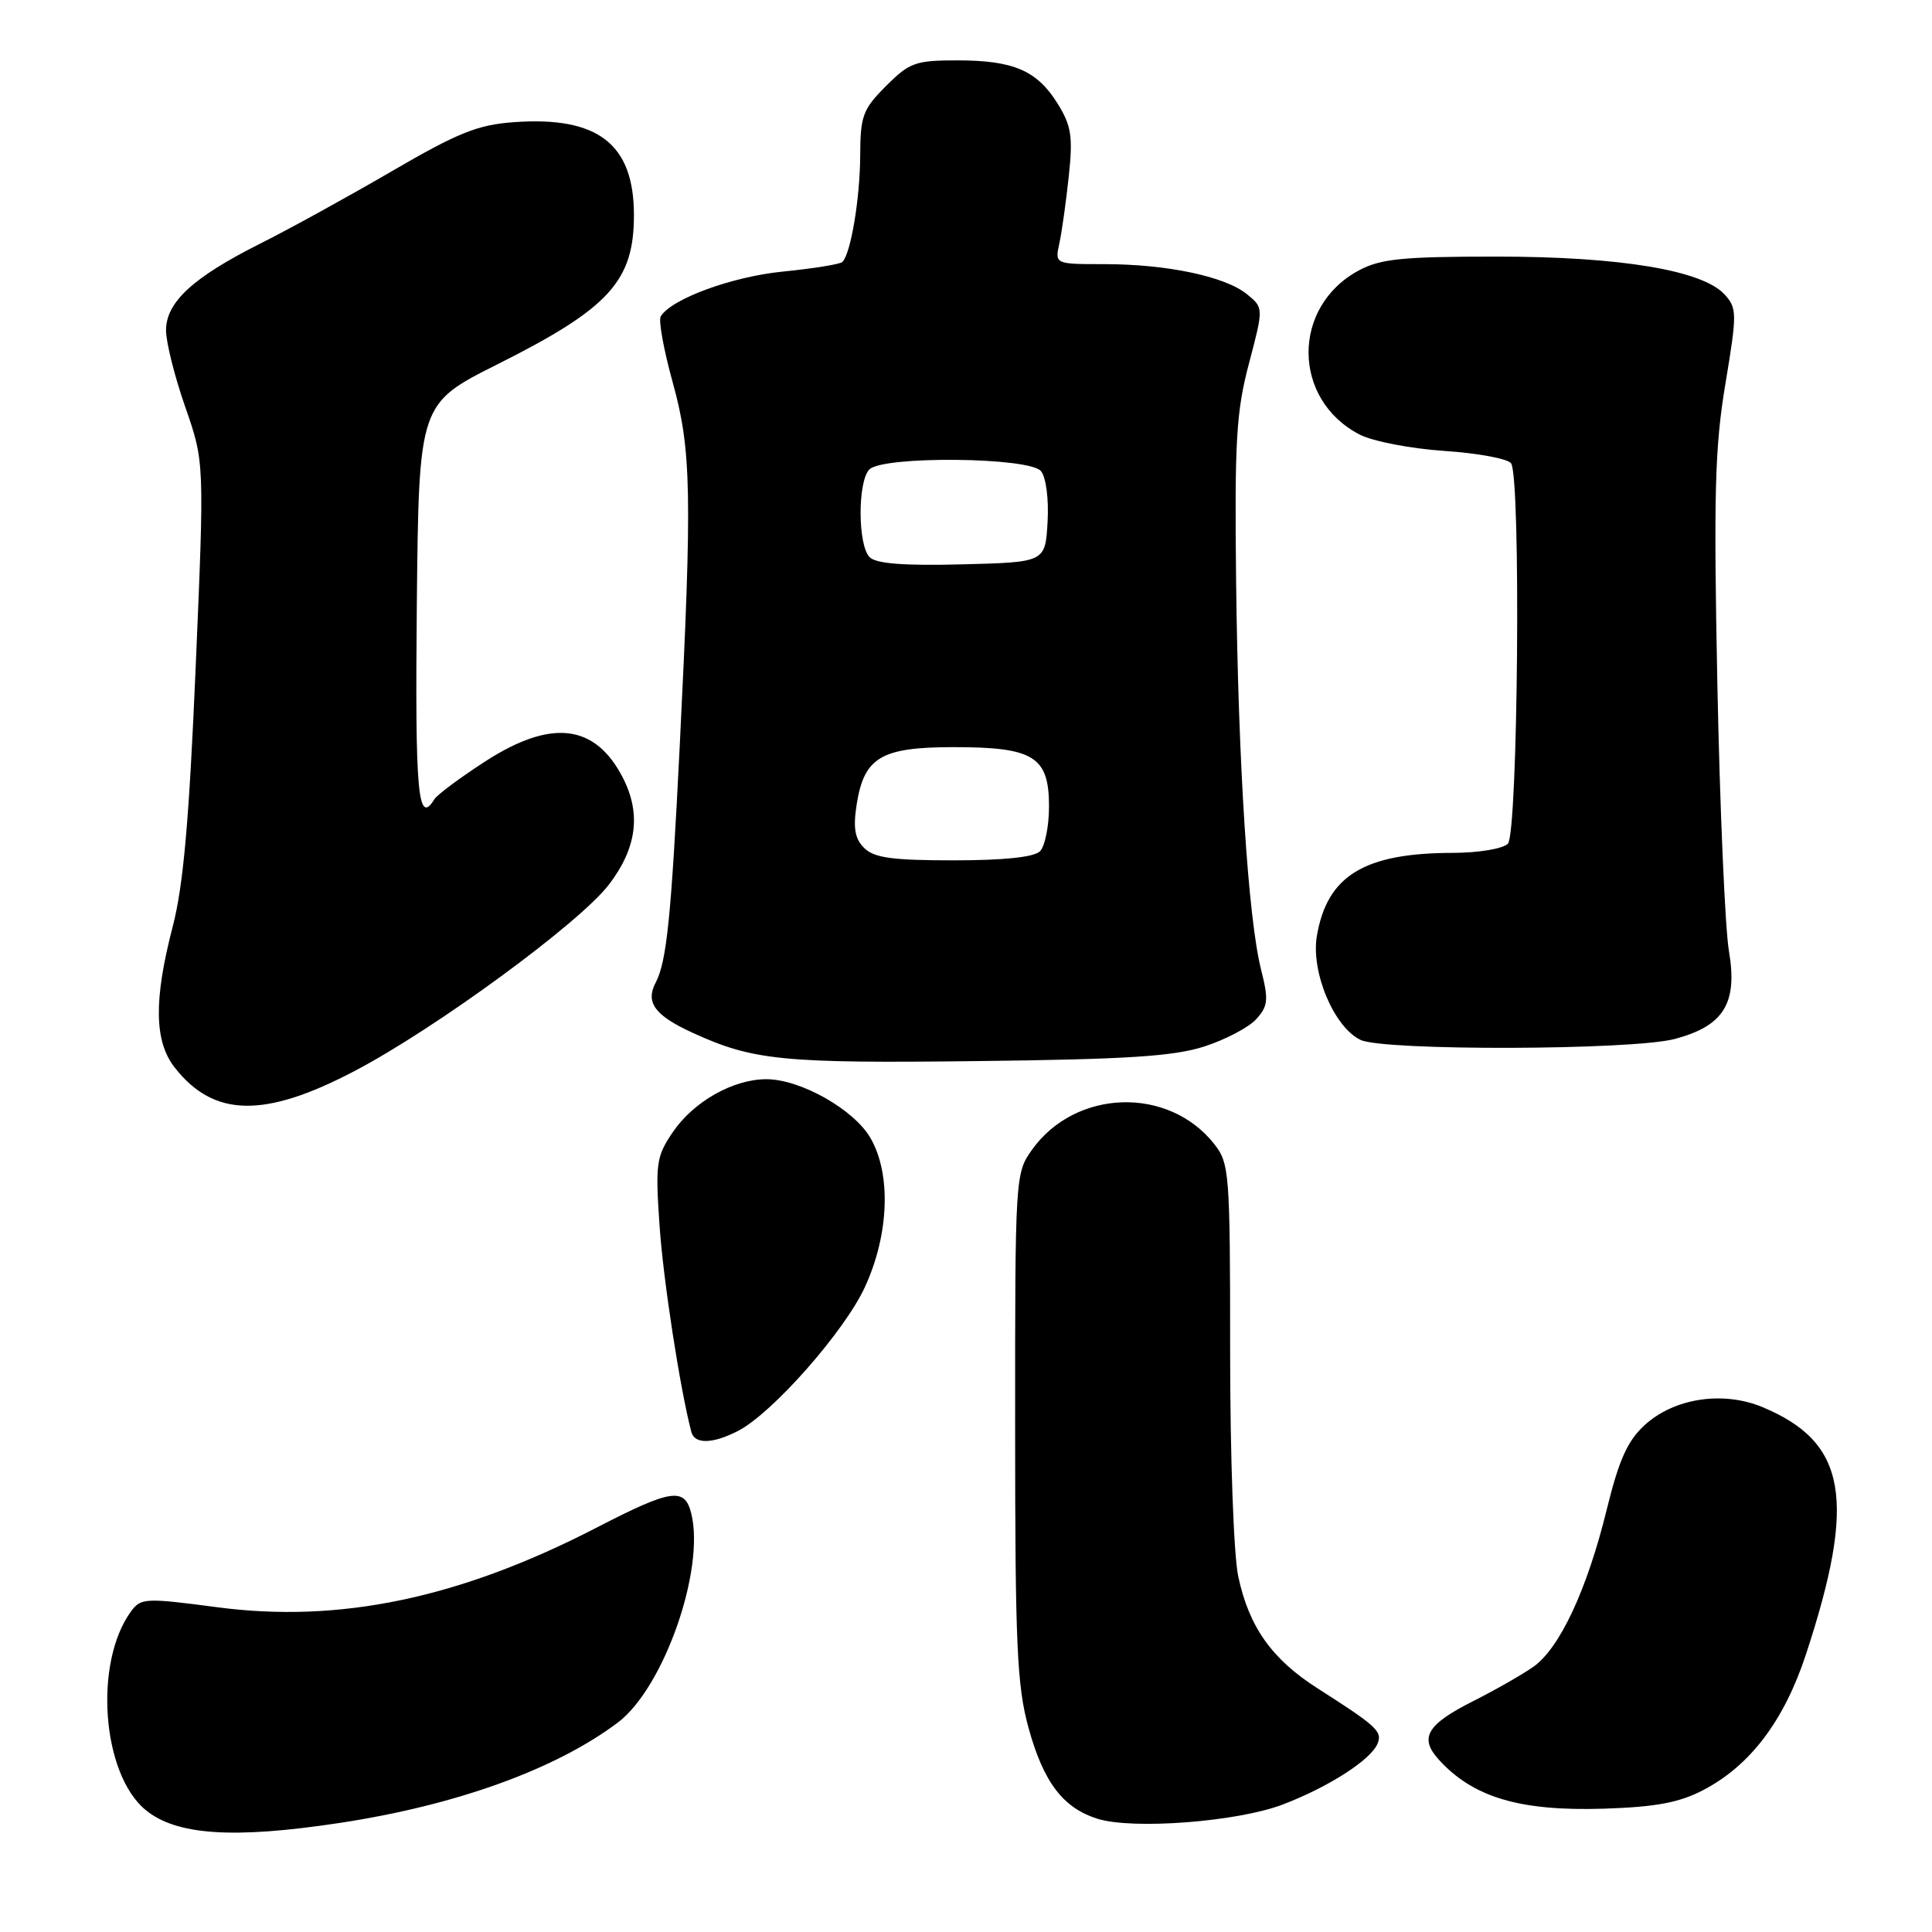 <?xml version="1.0" encoding="UTF-8" standalone="no"?>
<!DOCTYPE svg PUBLIC "-//W3C//DTD SVG 1.1//EN" "http://www.w3.org/Graphics/SVG/1.1/DTD/svg11.dtd" >
<svg xmlns="http://www.w3.org/2000/svg" xmlns:xlink="http://www.w3.org/1999/xlink" version="1.1" viewBox="0 0 256 256">
 <g >
 <path fill="currentColor"
d=" M 45.00 241.55 C 60.43 239.21 73.59 234.46 81.85 228.26 C 87.94 223.69 93.46 207.96 91.59 200.52 C 90.72 197.04 88.94 197.31 79.03 202.43 C 60.92 211.78 45.00 215.12 28.73 212.96 C 19.26 211.71 18.66 211.74 17.36 213.52 C 12.41 220.30 13.48 235.02 19.28 239.82 C 23.34 243.18 30.90 243.69 45.00 241.55 Z  M 169.94 239.12 C 176.06 236.79 181.72 233.15 182.55 231.00 C 183.17 229.41 182.44 228.73 174.53 223.68 C 168.52 219.83 165.50 215.57 164.08 208.91 C 163.47 206.10 163.00 193.01 163.00 179.09 C 163.00 155.43 162.90 154.15 160.91 151.61 C 154.84 143.89 142.50 144.28 136.73 152.37 C 134.53 155.46 134.50 155.94 134.51 189.00 C 134.51 218.03 134.75 223.36 136.29 228.97 C 138.27 236.16 140.86 239.57 145.44 241.00 C 150.12 242.46 163.94 241.40 169.94 239.12 Z  M 225.64 237.22 C 231.89 233.98 236.40 228.03 239.30 219.21 C 246.03 198.72 244.70 191.11 233.56 186.46 C 228.32 184.27 221.85 185.25 217.94 188.82 C 215.66 190.90 214.53 193.40 212.91 199.99 C 210.31 210.61 206.68 218.38 203.19 220.85 C 201.71 221.89 198.12 223.94 195.20 225.41 C 189.07 228.50 188.02 230.26 190.63 233.14 C 195.17 238.16 201.38 240.01 212.50 239.66 C 219.36 239.44 222.49 238.86 225.64 237.22 Z  M 97.80 189.60 C 102.36 187.25 111.94 176.37 114.62 170.51 C 117.81 163.56 118.10 155.60 115.36 150.82 C 113.18 147.02 106.07 143.00 101.54 143.00 C 97.15 143.00 91.90 145.97 89.16 150.00 C 86.96 153.24 86.83 154.15 87.39 162.35 C 87.88 169.60 90.11 184.05 91.61 189.75 C 92.04 191.39 94.45 191.33 97.80 189.60 Z  M 46.92 141.95 C 57.71 136.30 76.85 122.27 80.72 117.17 C 84.40 112.32 84.97 107.78 82.51 103.01 C 78.83 95.91 73.04 95.24 64.28 100.90 C 60.96 103.05 57.94 105.30 57.56 105.90 C 55.37 109.45 54.99 105.21 55.23 80.25 C 55.50 53.50 55.50 53.50 65.90 48.28 C 80.72 40.85 84.00 37.26 84.00 28.50 C 84.00 19.07 79.23 15.38 68.08 16.19 C 63.30 16.53 60.67 17.59 51.93 22.68 C 46.20 26.02 38.35 30.34 34.50 32.27 C 25.56 36.76 22.00 40.04 22.00 43.78 C 22.00 45.36 23.15 49.93 24.55 53.94 C 27.09 61.22 27.09 61.22 25.93 88.36 C 25.06 108.73 24.30 117.31 22.89 122.76 C 20.35 132.52 20.43 138.01 23.17 141.48 C 28.33 148.05 35.02 148.18 46.92 141.95 Z  M 159.59 138.66 C 162.38 137.76 165.48 136.13 166.46 135.04 C 168.03 133.31 168.11 132.49 167.10 128.48 C 165.38 121.66 164.07 101.23 163.79 77.00 C 163.58 58.37 163.81 54.52 165.50 48.14 C 167.44 40.78 167.44 40.78 165.21 38.97 C 162.31 36.62 154.59 35.00 146.33 35.00 C 139.77 35.00 139.77 35.00 140.37 32.25 C 140.70 30.74 141.26 26.73 141.62 23.34 C 142.18 18.10 141.96 16.67 140.16 13.76 C 137.43 9.35 134.32 8.00 126.85 8.00 C 121.30 8.00 120.52 8.28 117.40 11.40 C 114.32 14.48 114.00 15.35 113.98 20.65 C 113.95 26.33 112.74 33.59 111.62 34.71 C 111.32 35.01 107.80 35.58 103.79 35.98 C 97.04 36.64 88.99 39.58 87.55 41.92 C 87.23 42.44 87.95 46.38 89.14 50.68 C 91.62 59.62 91.73 65.43 90.06 99.00 C 88.94 121.53 88.34 127.40 86.89 130.18 C 85.49 132.83 86.75 134.55 91.80 136.86 C 99.79 140.52 103.71 140.91 129.50 140.60 C 149.35 140.37 155.55 139.97 159.59 138.66 Z  M 221.91 137.67 C 228.42 135.94 230.27 132.94 229.09 126.00 C 228.58 122.97 227.89 107.07 227.56 90.66 C 227.06 65.55 227.22 59.25 228.62 50.89 C 230.18 41.51 230.17 40.85 228.53 39.03 C 225.62 35.82 214.71 34.00 198.29 34.00 C 185.85 34.00 182.92 34.29 180.06 35.83 C 171.12 40.62 171.18 52.94 180.16 57.58 C 181.90 58.48 186.92 59.45 191.40 59.75 C 195.86 60.05 199.83 60.79 200.23 61.40 C 201.55 63.37 201.14 110.46 199.80 111.80 C 199.13 112.47 195.91 113.00 192.55 113.01 C 180.76 113.02 175.85 116.02 174.49 124.03 C 173.69 128.80 176.75 136.09 180.27 137.79 C 183.33 139.26 216.25 139.17 221.91 137.67 Z  M 114.51 112.36 C 113.27 111.13 113.03 109.72 113.51 106.61 C 114.50 100.33 116.74 99.00 126.39 99.00 C 136.99 99.00 139.00 100.25 139.00 106.86 C 139.00 109.47 138.46 112.14 137.80 112.80 C 137.02 113.58 132.99 114.00 126.37 114.00 C 118.23 114.00 115.81 113.67 114.51 112.36 Z  M 115.23 73.83 C 113.65 72.25 113.63 63.77 115.20 62.20 C 117.02 60.38 136.40 60.57 137.93 62.42 C 138.61 63.24 138.98 66.10 138.81 69.17 C 138.50 74.50 138.50 74.50 127.48 74.78 C 119.76 74.98 116.09 74.69 115.23 73.83 Z "/>
</g>
</svg>